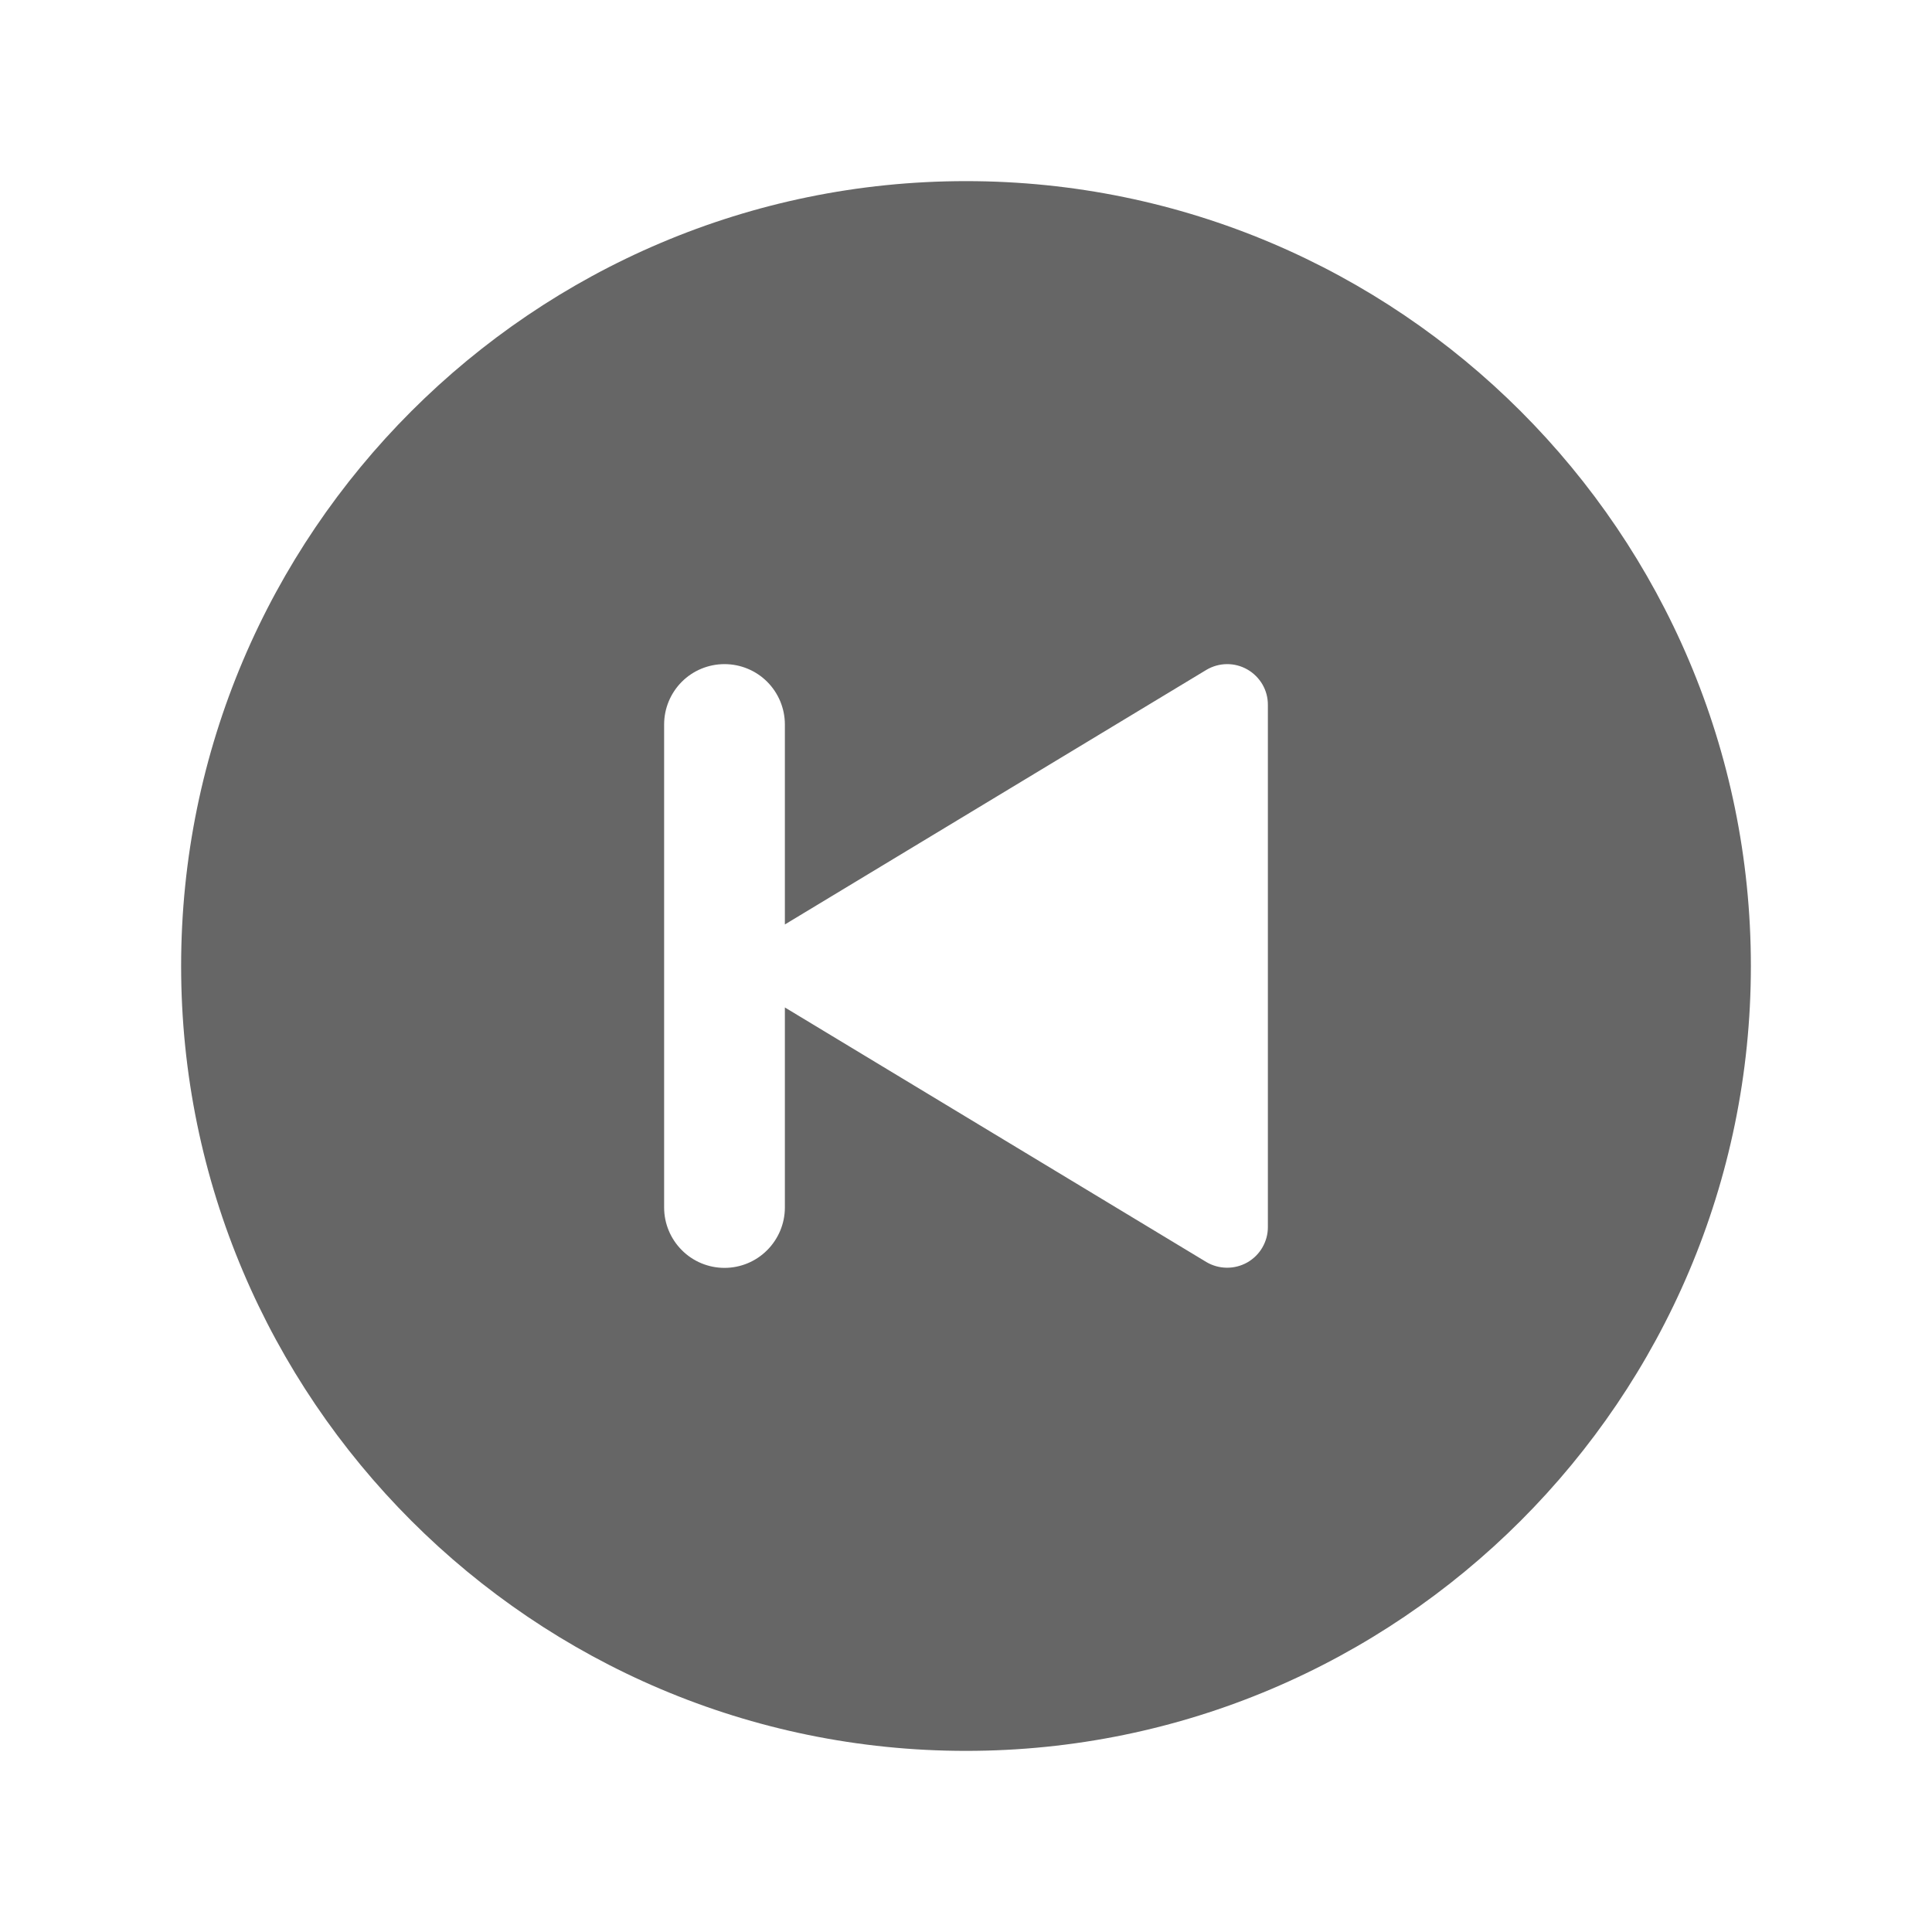 <svg width="24" height="24" viewBox="0 0 24 24" fill="none" xmlns="http://www.w3.org/2000/svg">
<path d="M2.25 12C2.25 17.376 6.624 21.75 12 21.75C17.376 21.75 21.75 17.376 21.75 12C21.75 6.624 17.376 2.25 12 2.25C6.624 2.25 2.25 6.624 2.25 12ZM8.25 9C8.25 8.801 8.329 8.61 8.47 8.469C8.61 8.329 8.801 8.25 9 8.25C9.199 8.25 9.39 8.329 9.53 8.469C9.671 8.61 9.75 8.801 9.75 9V11.484L14.985 8.322C15.062 8.276 15.15 8.251 15.24 8.25C15.329 8.249 15.418 8.272 15.496 8.317C15.573 8.361 15.638 8.426 15.683 8.503C15.728 8.581 15.751 8.669 15.75 8.759V15.24C15.751 15.33 15.727 15.418 15.682 15.496C15.638 15.573 15.573 15.637 15.495 15.682C15.417 15.726 15.329 15.749 15.239 15.748C15.15 15.747 15.062 15.723 14.985 15.677L9.75 12.515V15C9.75 15.198 9.671 15.389 9.53 15.53C9.39 15.671 9.199 15.75 9 15.75C8.801 15.75 8.61 15.671 8.47 15.53C8.329 15.389 8.25 15.198 8.25 15V9Z" fill="#666666"/>
</svg>
